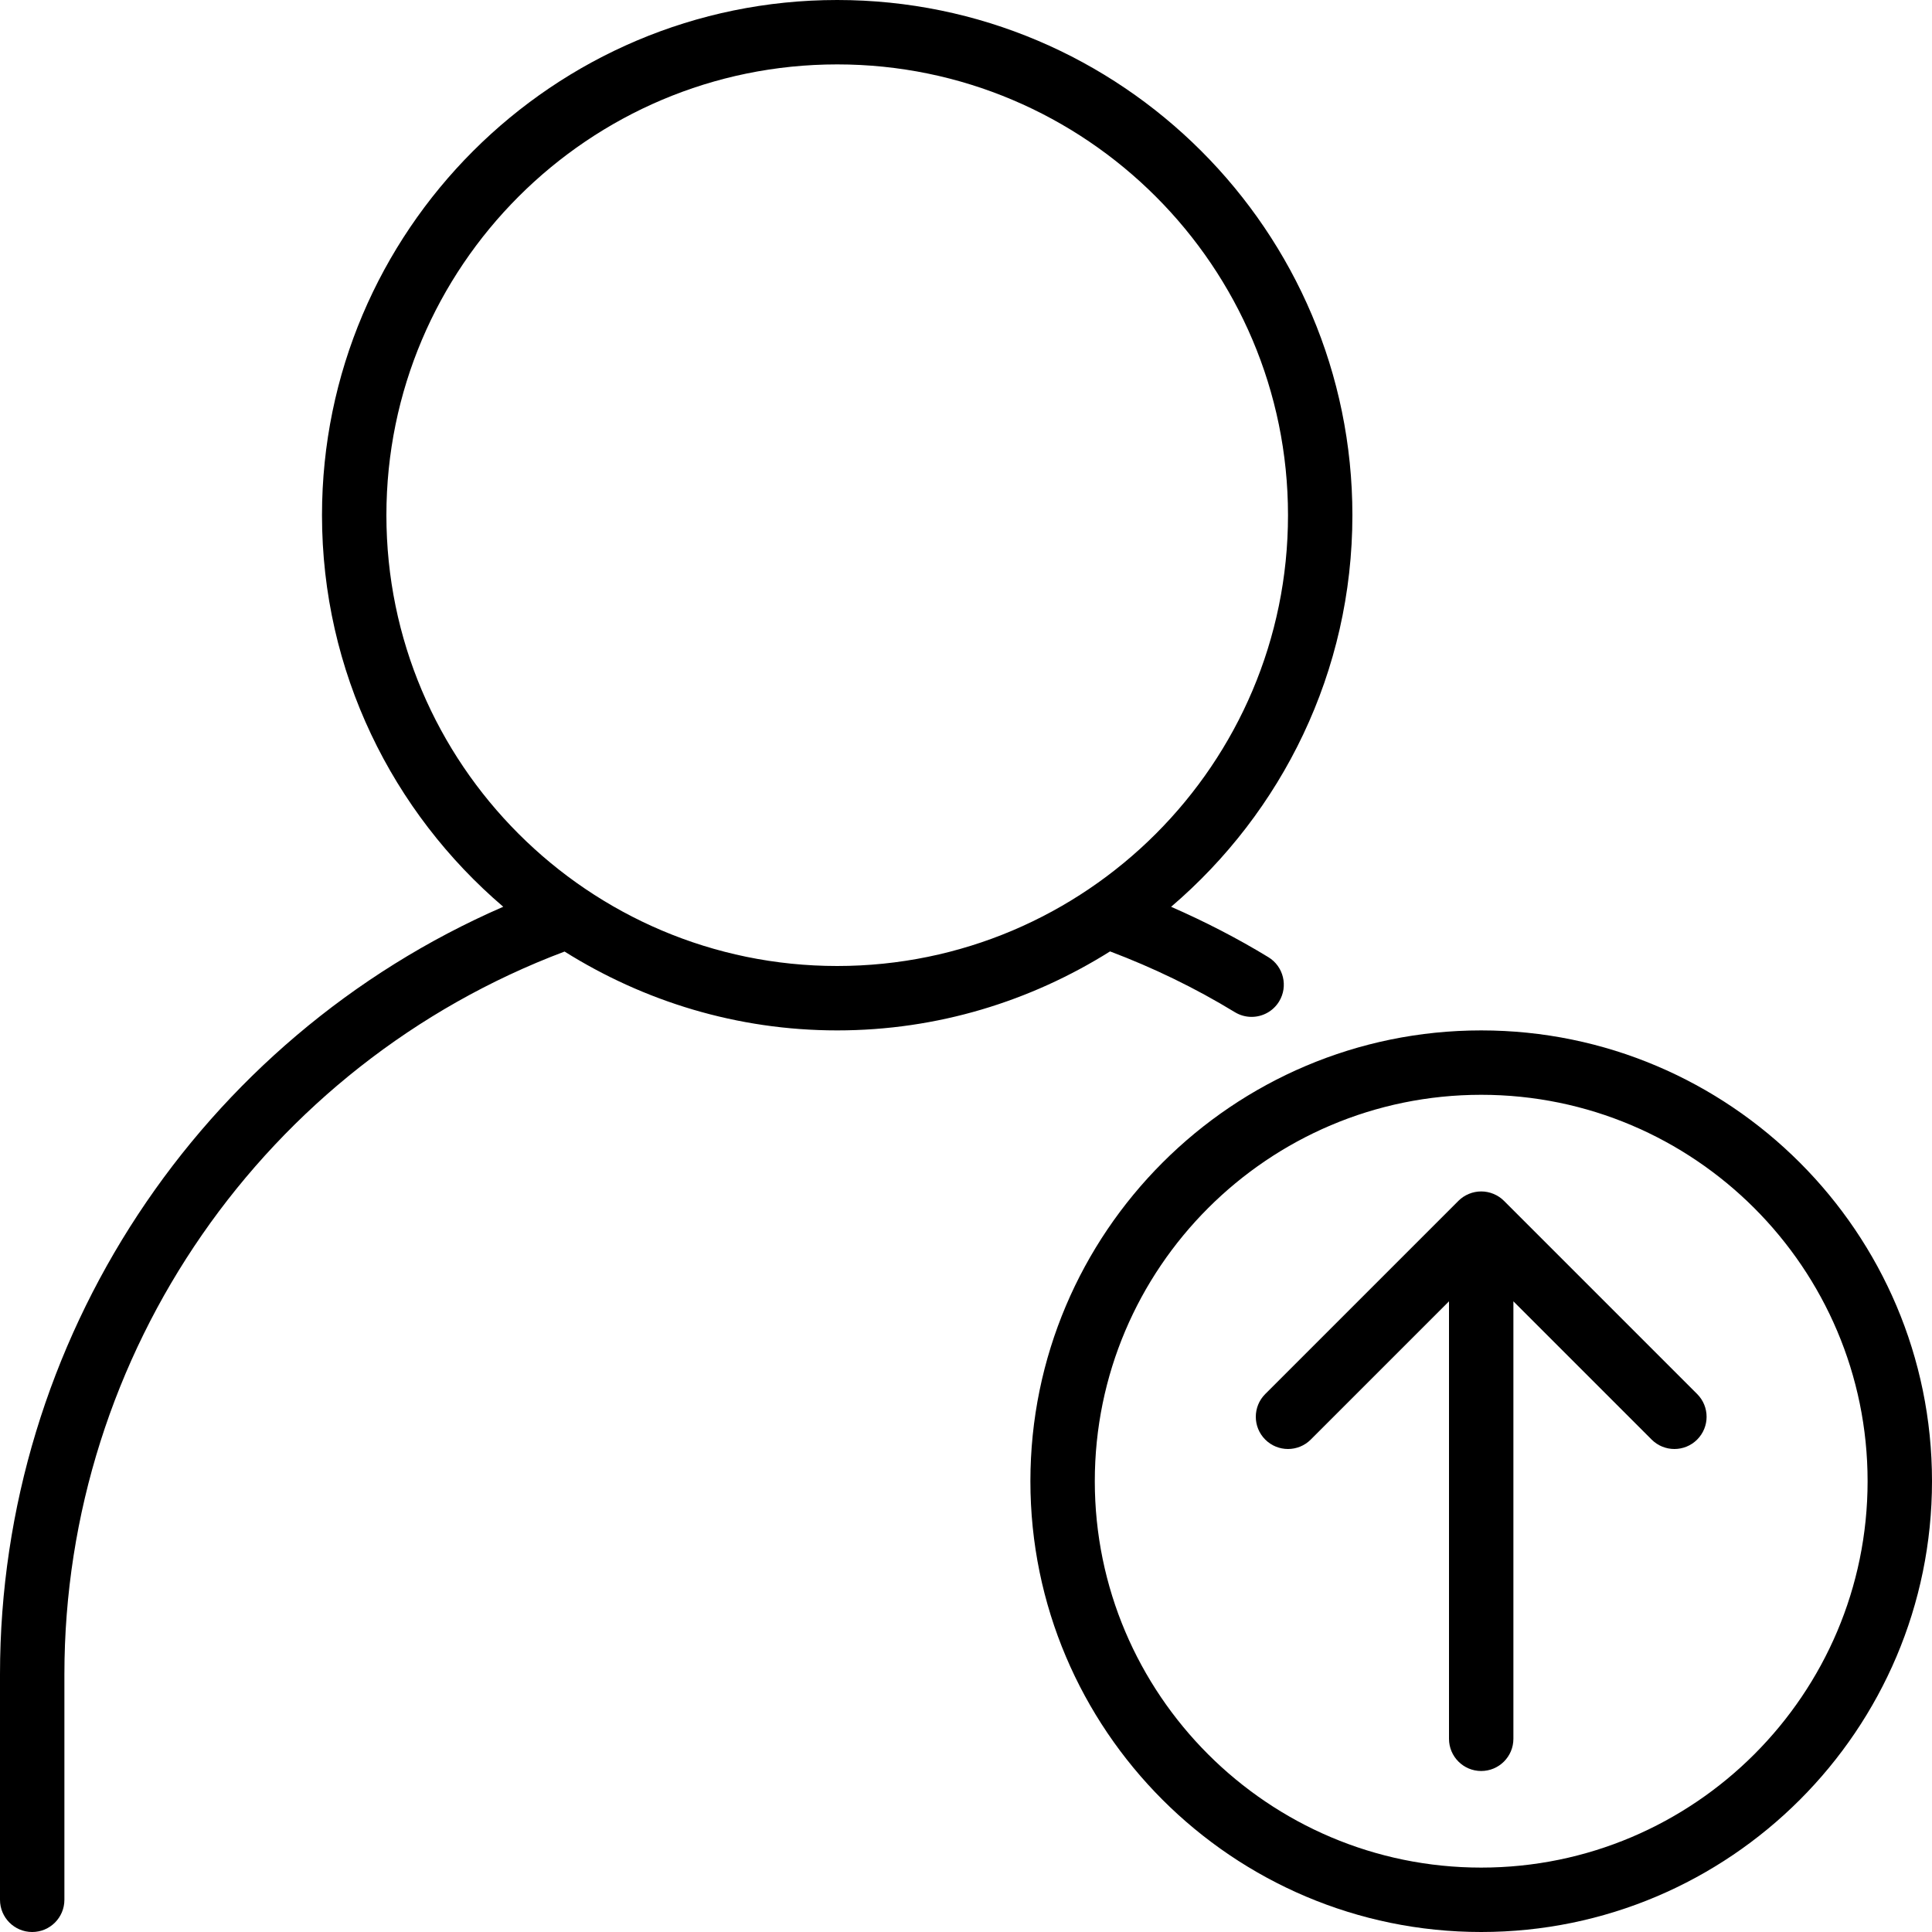 <svg version="1.1" id="Capa_1" xmlns="http://www.w3.org/2000/svg" xmlns:xlink="http://www.w3.org/1999/xlink" x="0px" y="0px" viewBox="0 0 512 512" style="enable-background:new 0 0 512 512;" xml:space="preserve"><g><g><g><path d="M327.25,268.237c1.388,0.846,2.921,1.246,4.433,1.246c2.879,0,5.687-1.454,7.296-4.092 c2.45-4.021,1.179-9.275-2.846-11.729c-8.293-5.055-16.936-9.481-25.777-13.352c29.347-25.063,48.043-62.252,48.043-103.778 C358.4,61.25,297.15,0,221.867,0S85.333,61.25,85.333,136.533c0,41.521,18.692,78.706,48.034,103.769 C53.027,275.23,0,355.106,0,443.733v59.733C0,508.179,3.821,512,8.533,512s8.533-3.821,8.533-8.533v-59.733 c0-85.232,53.138-161.658,132.548-191.565c20.987,13.161,45.706,20.898,72.252,20.898c26.571,0,51.312-7.75,72.31-20.934 C305.591,256.443,316.709,261.811,327.25,268.237z M102.4,136.533c0-65.875,53.592-119.467,119.467-119.467 s119.467,53.592,119.467,119.467S287.742,256,221.867,256S102.4,202.408,102.4,136.533z"></path><path d="M392.533,273.067c-65.875,0-119.467,53.592-119.467,119.467S326.658,512,392.533,512S512,458.408,512,392.533 S458.408,273.067,392.533,273.067z M392.533,494.933c-56.462,0-102.4-45.938-102.4-102.4c0-56.462,45.938-102.4,102.4-102.4 c56.463,0,102.4,45.938,102.4,102.4C494.933,448.996,448.996,494.933,392.533,494.933z"></path><path d="M398.569,318.236c-0.786-0.788-1.731-1.411-2.775-1.844c-2.086-0.863-4.435-0.863-6.522,0 c-1.044,0.433-1.989,1.056-2.775,1.844L335.3,369.433c-3.333,3.333-3.333,8.733,0,12.067c3.333,3.333,8.733,3.333,12.067,0 L384,344.867V460.8c0,4.713,3.821,8.533,8.533,8.533c4.713,0,8.533-3.821,8.533-8.533V344.867L437.7,381.5 c1.667,1.667,3.85,2.5,6.033,2.5c2.183,0,4.367-0.833,6.033-2.5c3.333-3.333,3.333-8.733,0-12.067L398.569,318.236z"></path></g></g></g></svg>